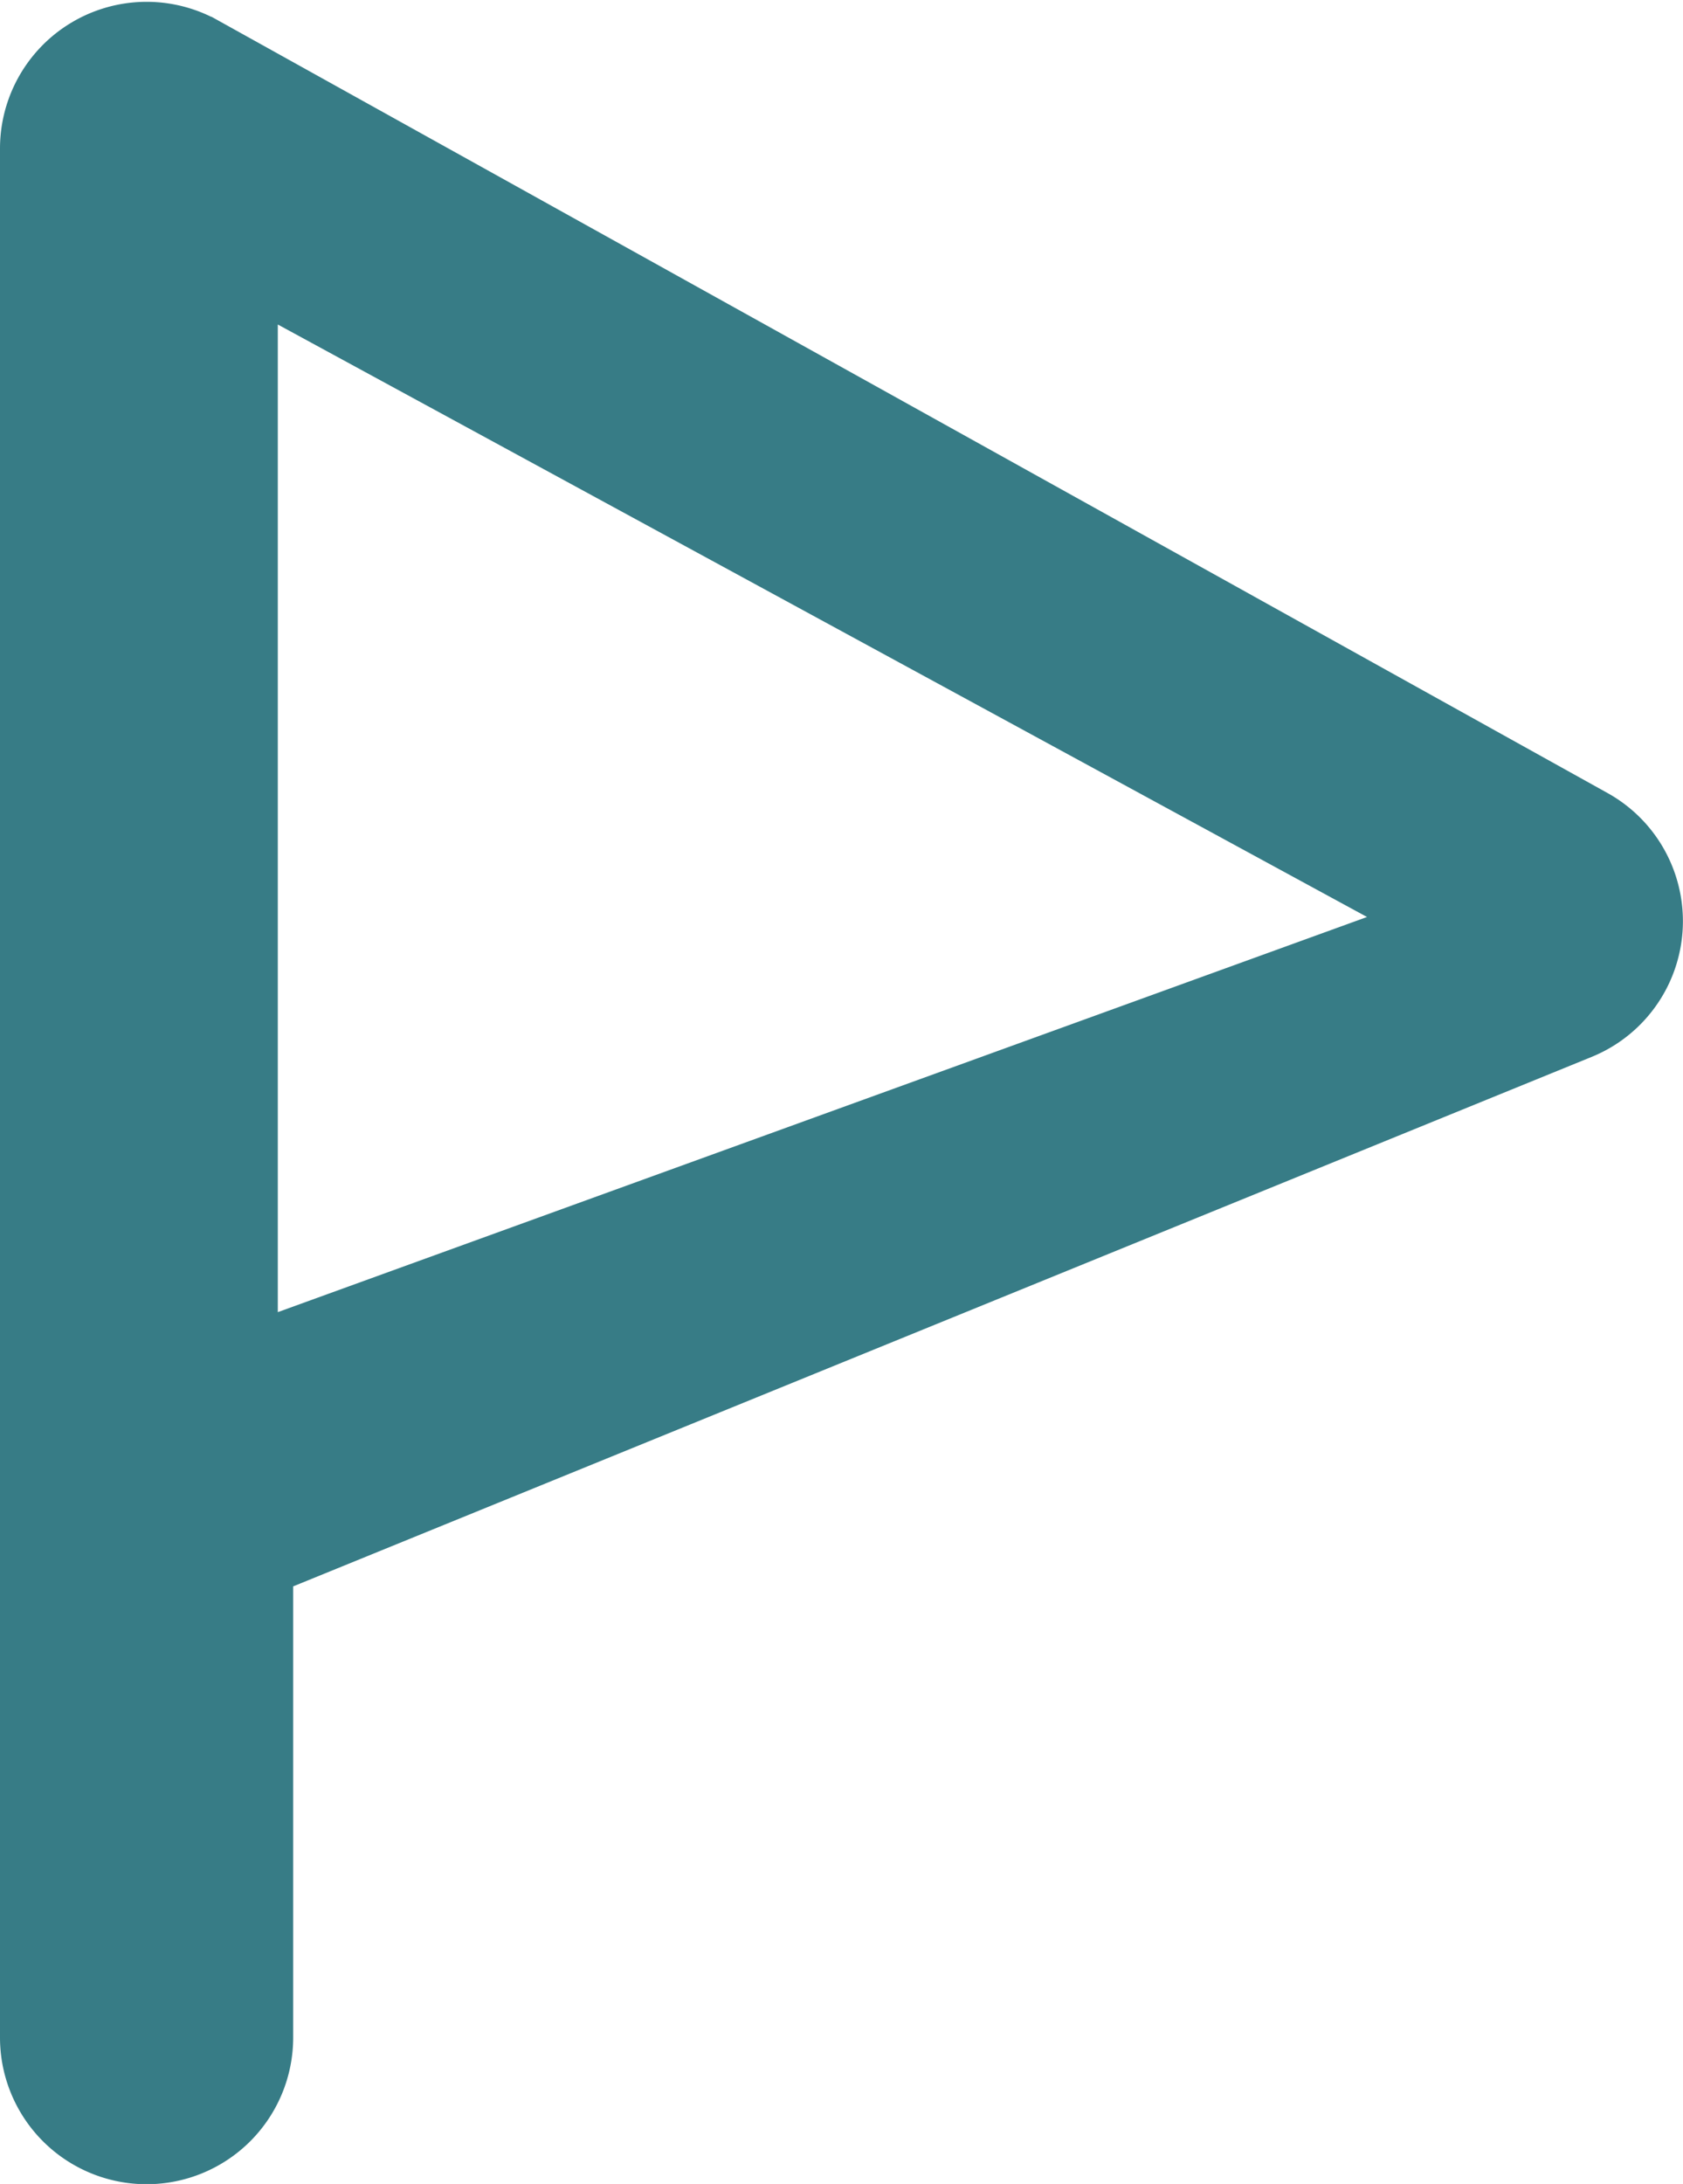 <svg xmlns="http://www.w3.org/2000/svg" width="31.745" height="41.166" viewBox="0 0 31.745 41.166">
  <g id="Grupo_200" data-name="Grupo 200" transform="translate(-297.2 -1063.224)">
    <g id="Grupo_199" data-name="Grupo 199">
      <g id="Grupo_198" data-name="Grupo 198">
        <path id="Trazado_106" data-name="Trazado 106" d="M327.28,1078.61l-26.22-14.57a2.266,2.266,0,0,0-3.36,1.98v35.61a2.265,2.265,0,0,0,4.53,0v-8.84l24.81-10.11a2.262,2.262,0,0,0,.24-4.07Zm-25.34,10.06V1068.5l22.26,12.1Z" fill="#377c86" stroke="#377c86" stroke-width="1"/>
      </g>
    </g>
  </g>
</svg>
